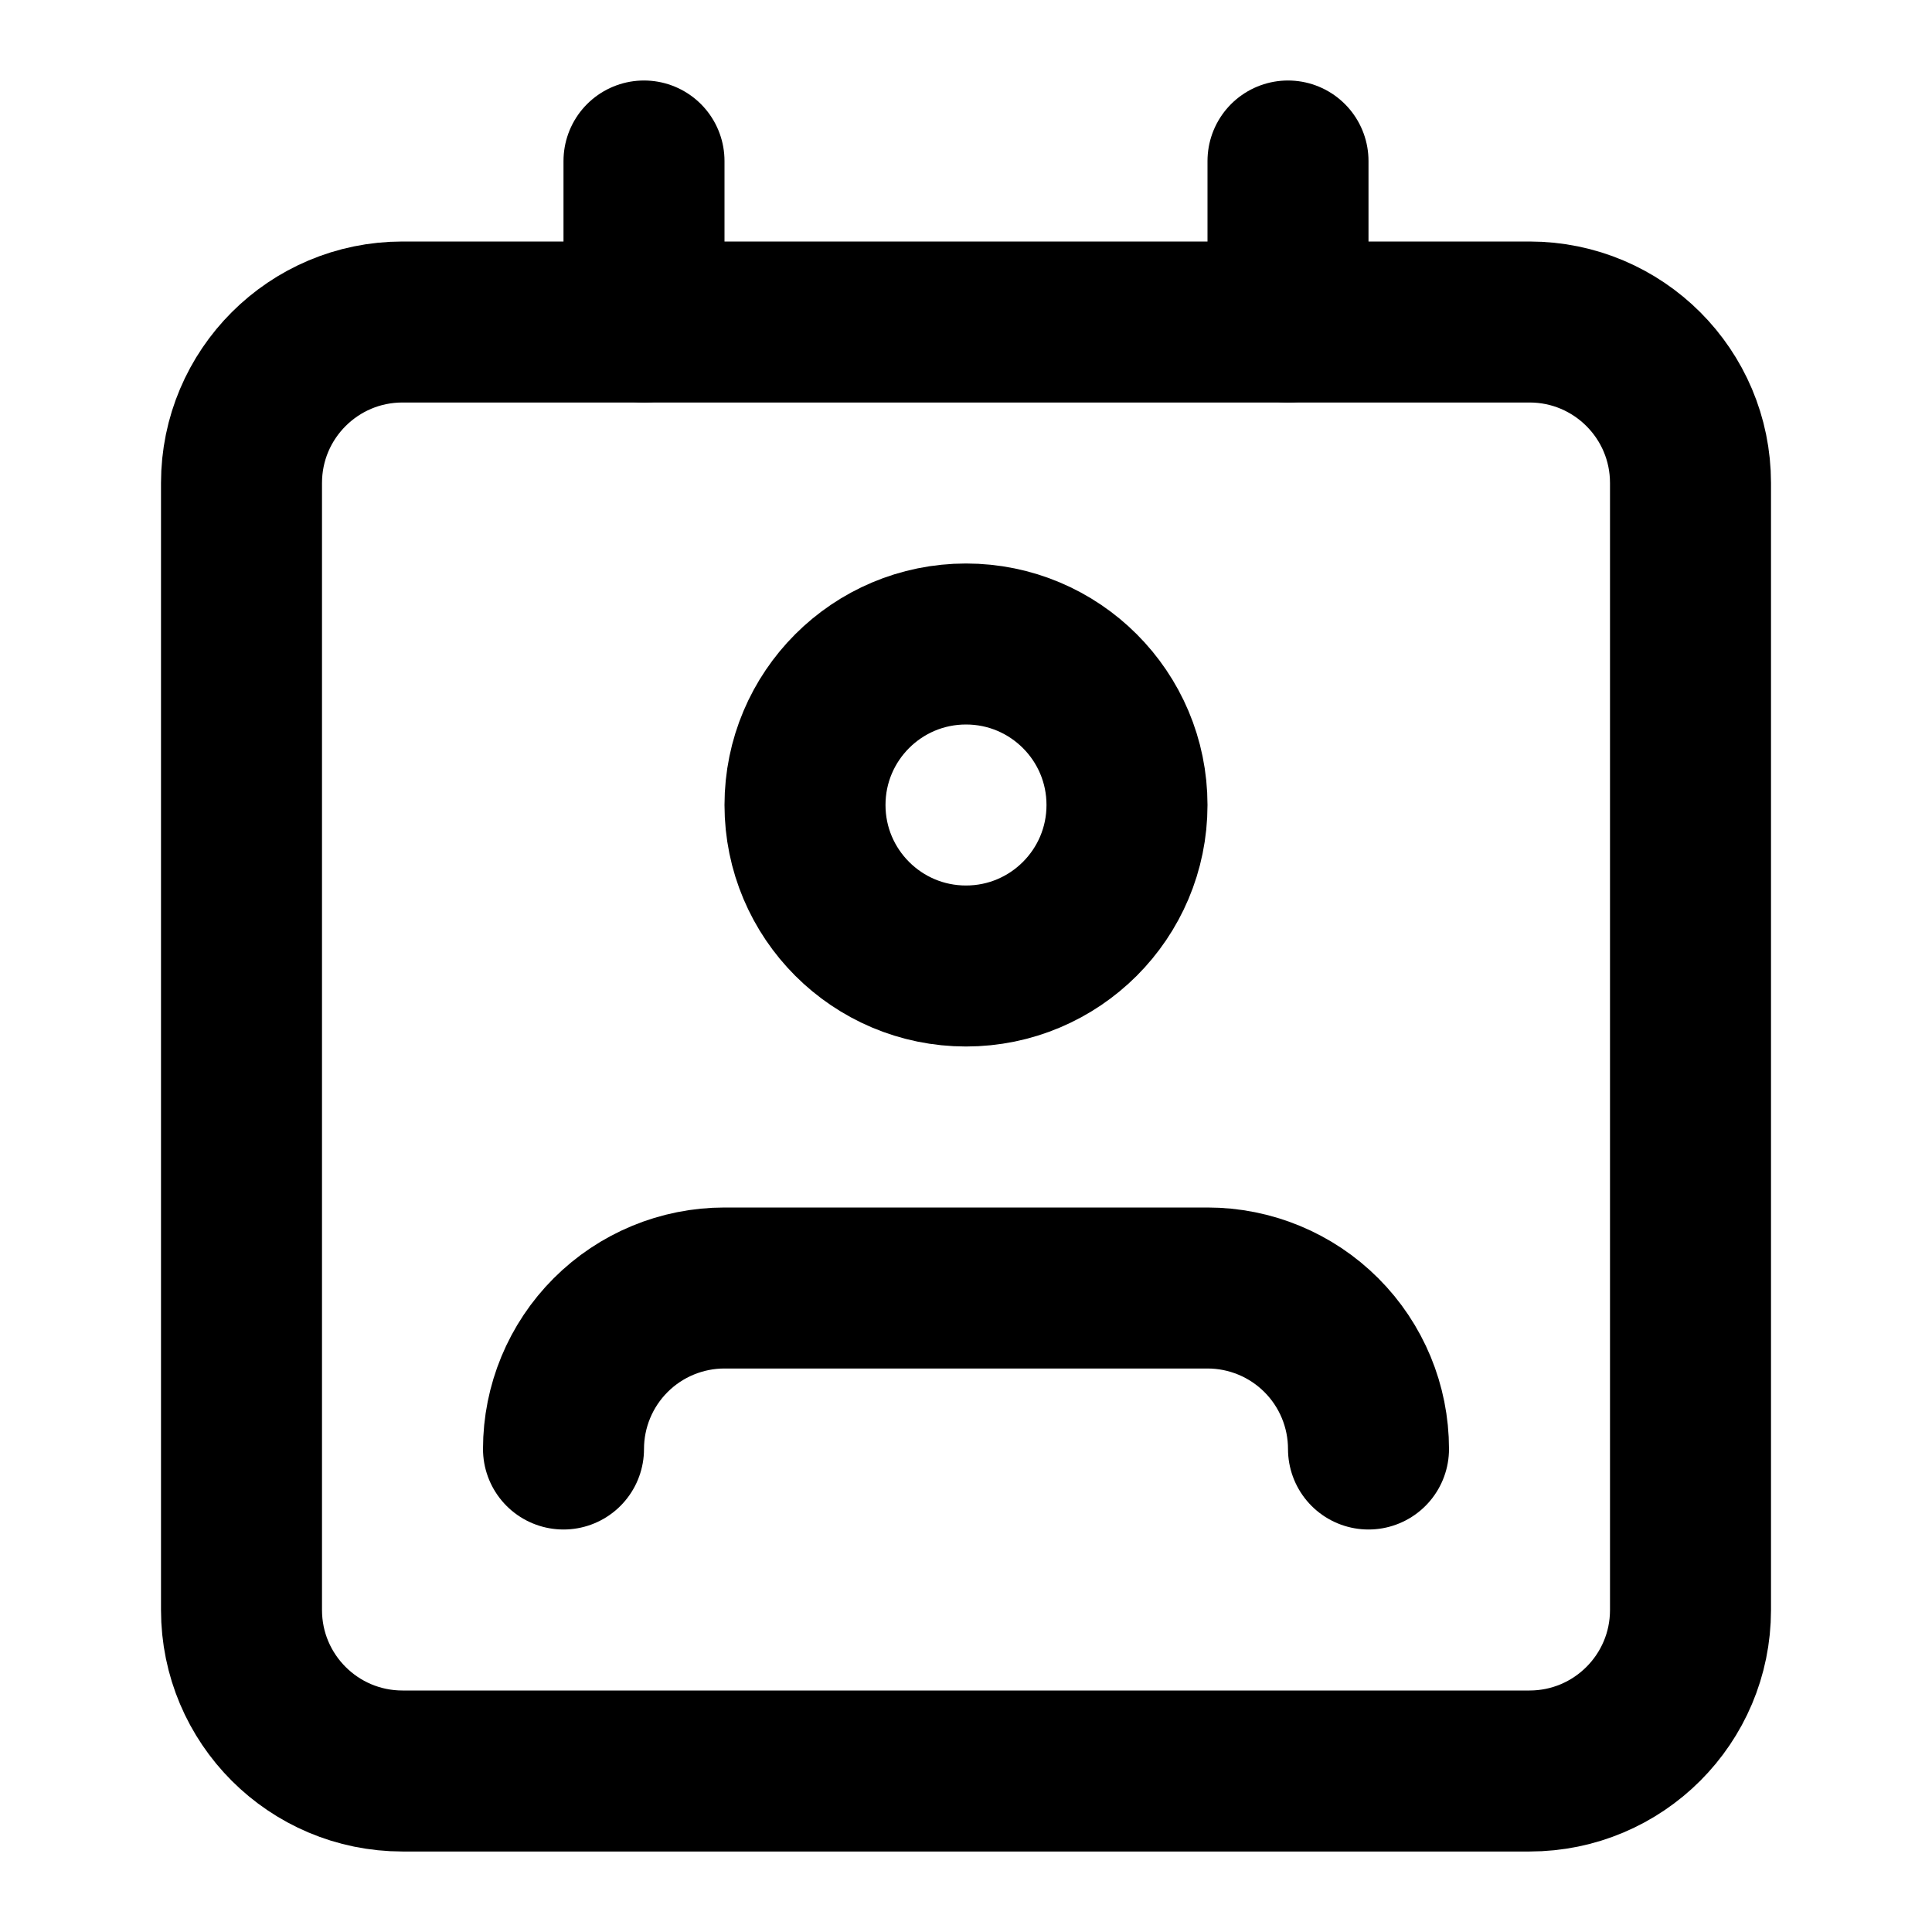 <svg width="96" height="96" viewBox="0 0 96 96" fill="none" xmlns="http://www.w3.org/2000/svg">
<path d="M68 72C68 69.878 67.157 67.843 65.657 66.343C64.157 64.843 62.122 64 60 64H36C33.878 64 31.843 64.843 30.343 66.343C28.843 67.843 28 69.878 28 72" stroke="black" stroke-width="8" stroke-linecap="round" stroke-linejoin="round"/>
<path d="M76 16H20C15.582 16 12 19.582 12 24V80C12 84.418 15.582 88 20 88H76C80.418 88 84 84.418 84 80V24C84 19.582 80.418 16 76 16Z" stroke="black" stroke-width="8" stroke-linecap="round" stroke-linejoin="round"/>
<path d="M48 48C52.418 48 56 44.418 56 40C56 35.582 52.418 32 48 32C43.582 32 40 35.582 40 40C40 44.418 43.582 48 48 48Z" stroke="black" stroke-width="8" stroke-linecap="round" stroke-linejoin="round"/>
<path d="M32 8V16" stroke="black" stroke-width="8" stroke-linecap="round" stroke-linejoin="round"/>
<path d="M64 8V16" stroke="black" stroke-width="8" stroke-linecap="round" stroke-linejoin="round"/>
</svg>
